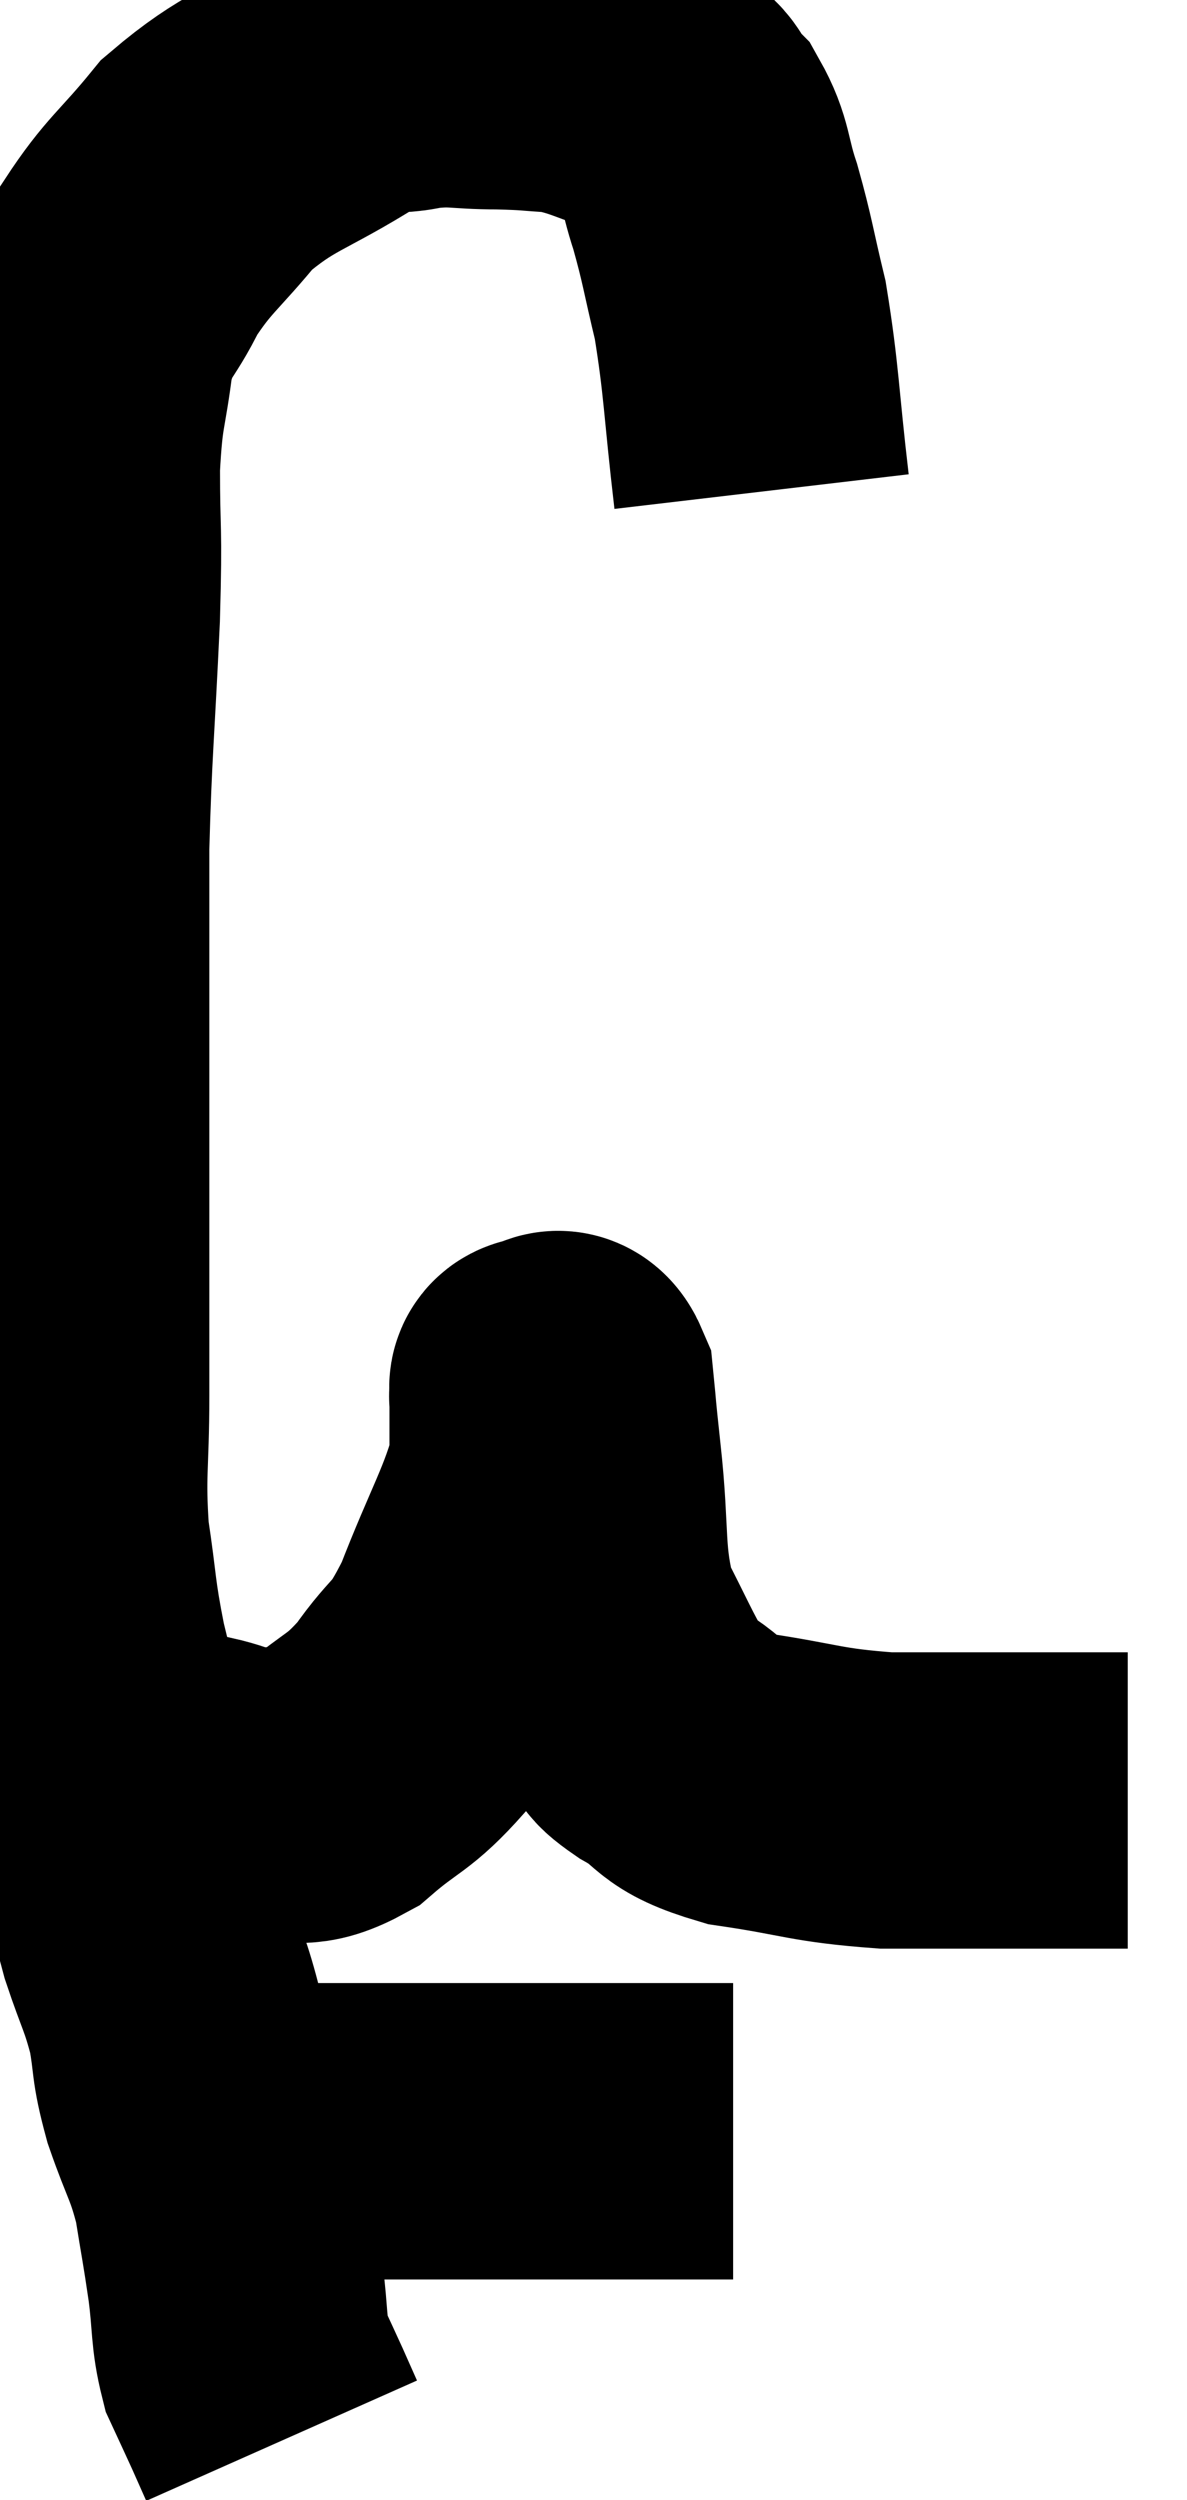 <svg xmlns="http://www.w3.org/2000/svg" viewBox="5.867 4.727 20.033 42.173" width="20.033" height="42.173"><path d="M 18.72 13.02 C 18.54 11.49, 18.555 11.16, 18.36 9.96 C 18.15 9.09, 18.15 8.97, 17.94 8.22 C 17.73 7.59, 17.79 7.44, 17.52 6.96 C 17.19 6.63, 17.4 6.585, 16.86 6.3 C 16.11 6.06, 16.005 5.955, 15.36 5.82 C 14.82 5.79, 14.895 5.775, 14.28 5.76 C 13.59 5.76, 13.56 5.685, 12.9 5.76 C 12.27 5.91, 12.525 5.625, 11.64 6.06 C 10.5 6.78, 10.26 6.735, 9.36 7.5 C 8.7 8.31, 8.55 8.34, 8.04 9.12 C 7.68 9.87, 7.56 9.75, 7.32 10.62 C 7.2 11.61, 7.14 11.475, 7.08 12.6 C 7.08 13.86, 7.125 13.515, 7.08 15.12 C 6.99 17.07, 6.945 17.355, 6.9 19.02 C 6.9 20.4, 6.9 20.34, 6.9 21.78 C 6.9 23.28, 6.9 23.16, 6.9 24.78 C 6.9 26.52, 6.9 26.79, 6.9 28.26 C 6.9 29.46, 6.825 29.565, 6.9 30.66 C 7.05 31.65, 7.005 31.65, 7.2 32.64 C 7.44 33.63, 7.395 33.435, 7.68 34.62 C 8.01 36, 8.055 36.33, 8.34 37.38 C 8.58 38.1, 8.64 38.13, 8.82 38.82 C 8.94 39.48, 8.865 39.42, 9.06 40.14 C 9.33 40.92, 9.405 40.935, 9.6 41.7 C 9.72 42.45, 9.735 42.48, 9.84 43.2 C 9.93 43.89, 9.885 44.04, 10.02 44.58 C 10.2 44.97, 10.23 45.03, 10.38 45.36 C 10.5 45.63, 10.56 45.765, 10.62 45.9 C 10.62 45.9, 10.62 45.9, 10.62 45.9 L 10.62 45.9" fill="none" stroke="black" stroke-width="5"></path><path d="M 9.3 40.68 C 9.9 40.68, 9.63 40.68, 10.5 40.68 C 11.64 40.68, 11.445 40.68, 12.78 40.68 C 14.31 40.68, 14.82 40.68, 15.84 40.68 C 16.35 40.68, 16.26 40.68, 16.86 40.68 C 17.55 40.68, 17.895 40.68, 18.24 40.68 L 18.24 40.68" fill="none" stroke="black" stroke-width="5"></path><path d="M 8.46 34.8 C 8.85 34.8, 8.775 34.74, 9.24 34.8 C 9.78 34.92, 9.75 35.04, 10.32 35.04 C 10.92 34.92, 10.89 35.145, 11.52 34.8 C 12.18 34.23, 12.24 34.335, 12.84 33.66 C 13.38 32.88, 13.395 33.15, 13.92 32.1 C 14.43 30.78, 14.685 30.42, 14.94 29.46 C 14.94 28.86, 14.94 28.56, 14.94 28.26 C 14.94 28.26, 14.94 28.26, 14.94 28.26 C 14.94 28.26, 14.925 28.305, 14.94 28.26 C 14.97 28.17, 14.88 28.11, 15 28.08 C 15.21 28.11, 15.285 27.825, 15.42 28.14 C 15.48 28.74, 15.435 28.365, 15.54 29.34 C 15.69 30.69, 15.57 30.99, 15.84 32.04 C 16.23 32.79, 16.335 33.06, 16.62 33.54 C 16.8 33.75, 16.545 33.66, 16.98 33.96 C 17.67 34.35, 17.4 34.455, 18.36 34.74 C 19.59 34.92, 19.605 35.01, 20.82 35.1 C 22.02 35.1, 22.245 35.1, 23.22 35.1 C 23.97 35.1, 24.3 35.1, 24.72 35.1 C 24.81 35.1, 24.855 35.1, 24.9 35.1 L 24.9 35.1" fill="none" stroke="black" stroke-width="5"></path></svg>